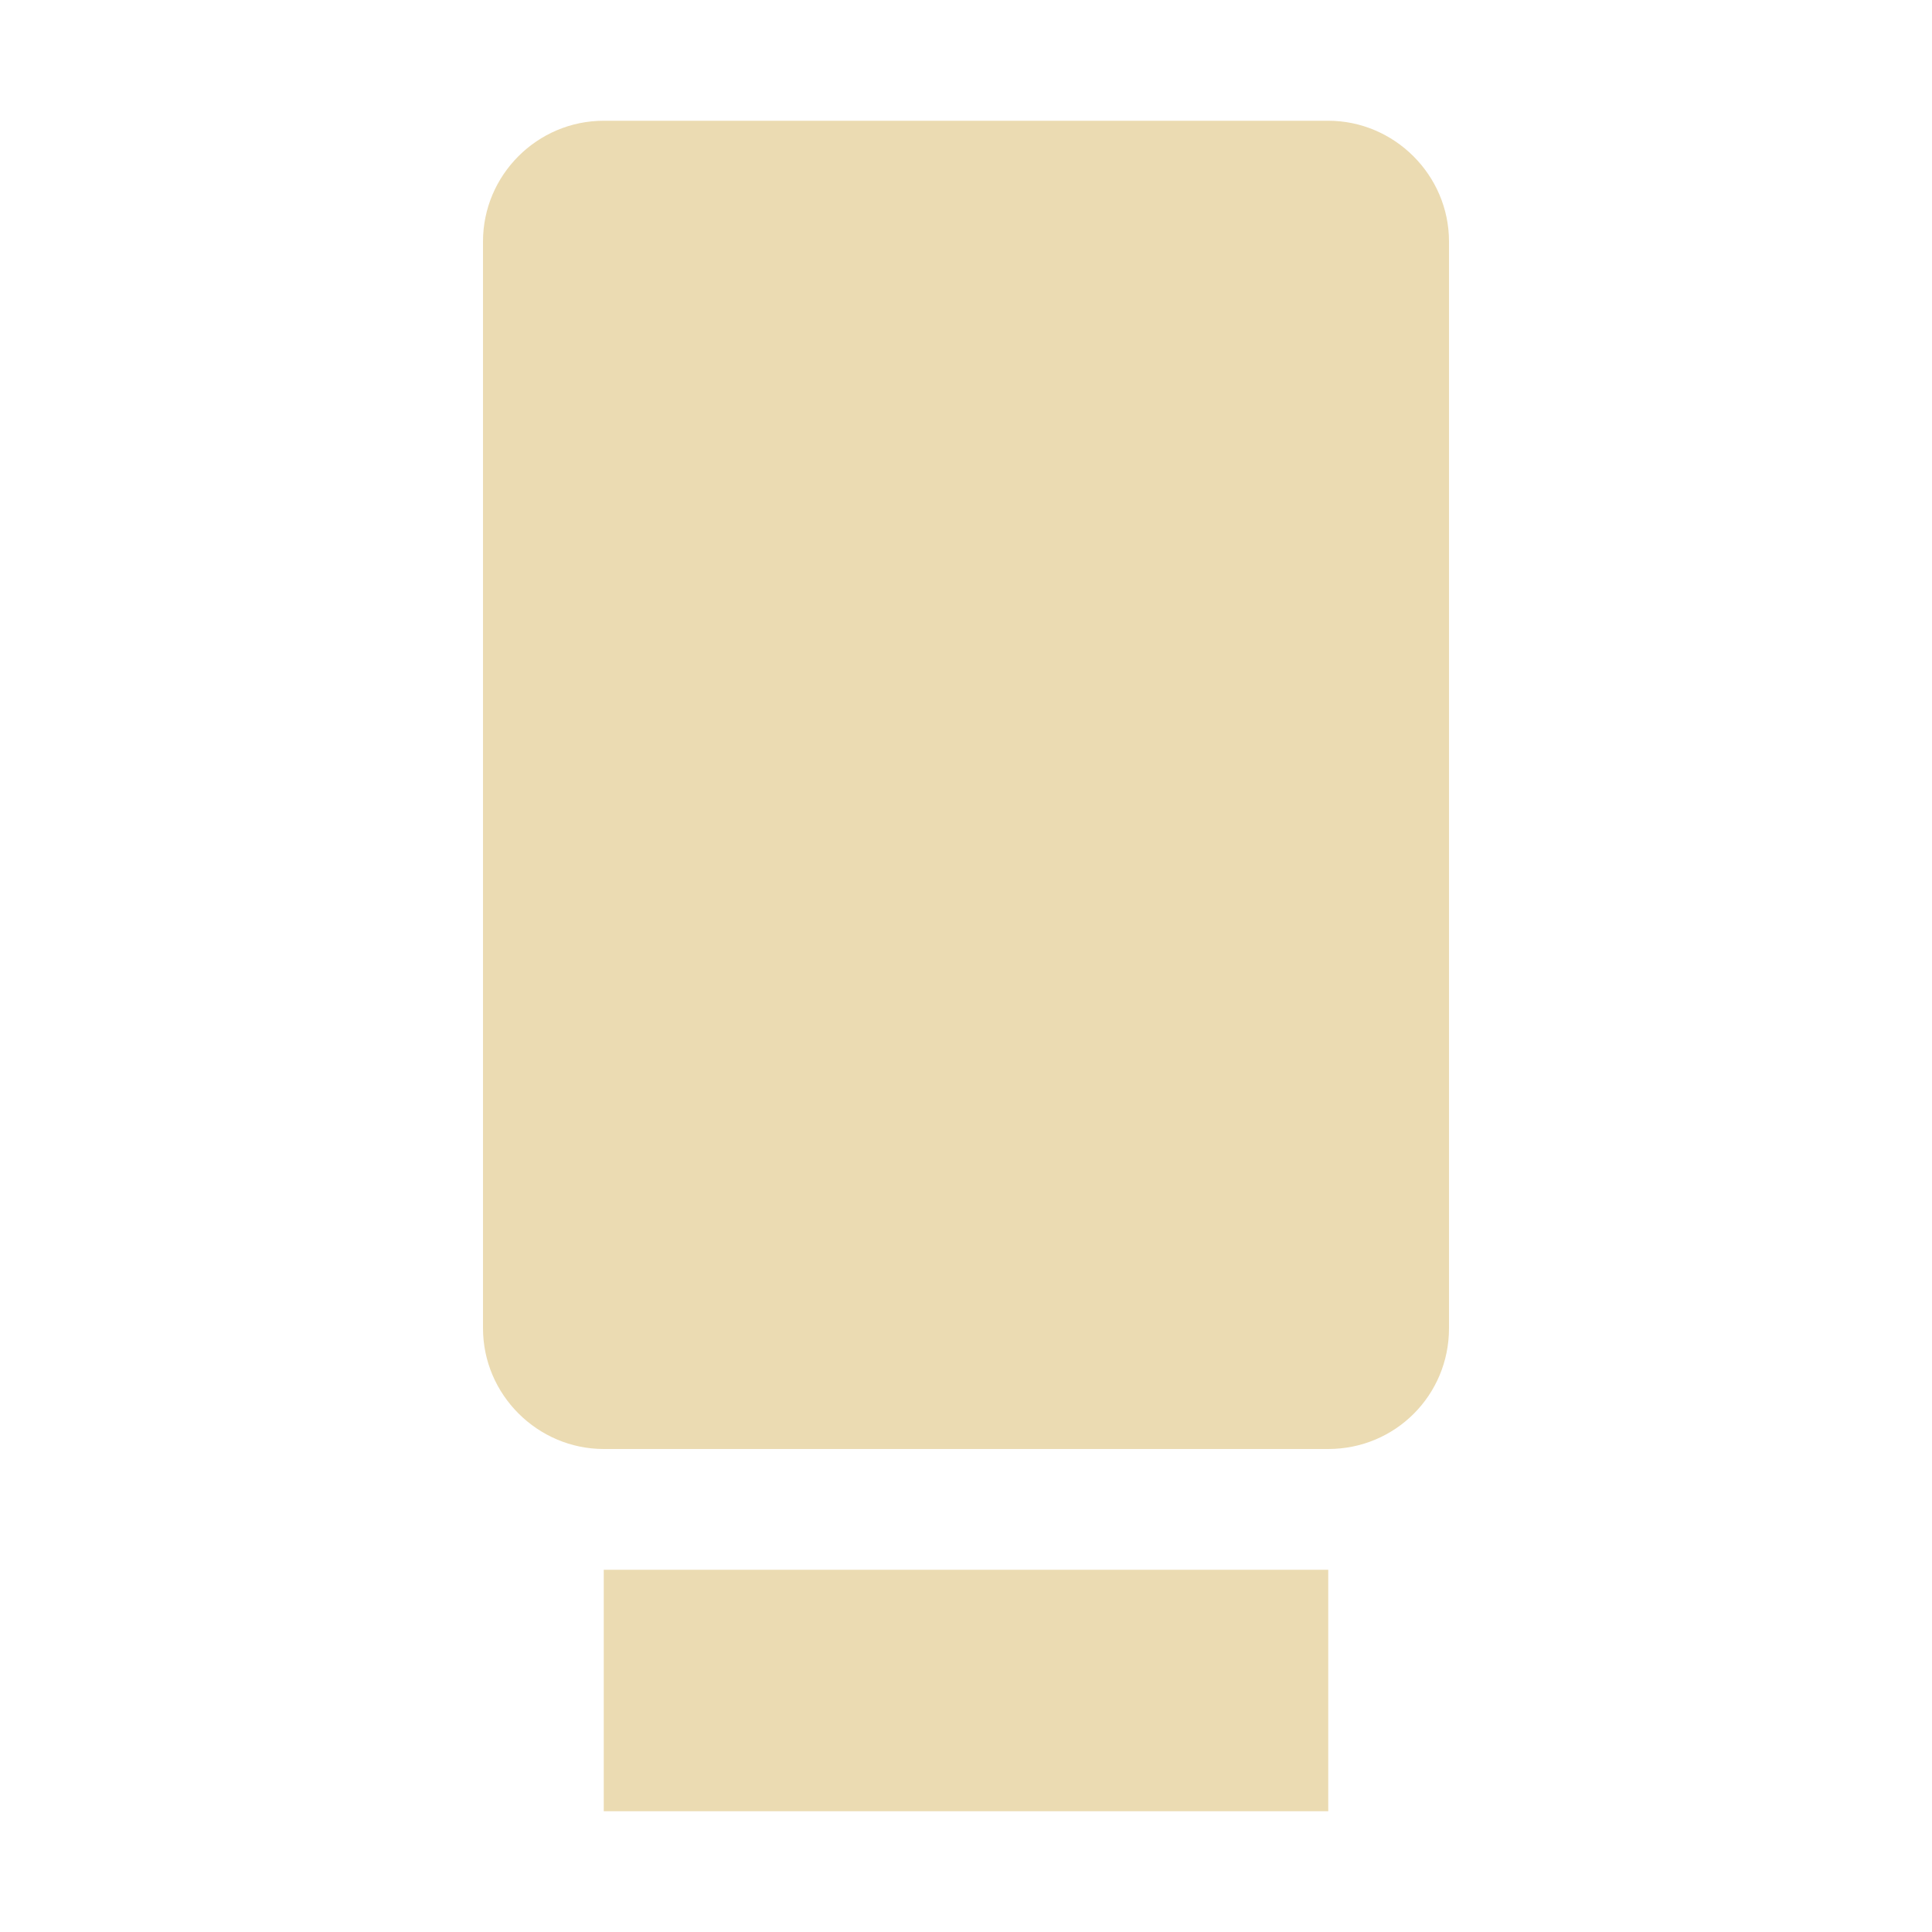 <svg width="16" height="16" version="1.1" xmlns="http://www.w3.org/2000/svg">
  <defs>
    <style id="current-color-scheme" type="text/css">.ColorScheme-Text { color:#ebdbb2; } .ColorScheme-Highlight { color:#458588; } .ColorScheme-NeutralText { color:#fe8019; } .ColorScheme-PositiveText { color:#689d6a; } .ColorScheme-NegativeText { color:#fb4934; }</style>
  </defs>
  <path class="ColorScheme-Text" d="m4 2v9c0 0.551 0.453 1 1 1h6c0.555 0 1-0.445 1-1v-9c0-0.55-0.453-1-1-1h-6c-0.551 0-1 0.45-1 1zm1 11v2h6v-2z" fill="currentColor"/>
</svg>
